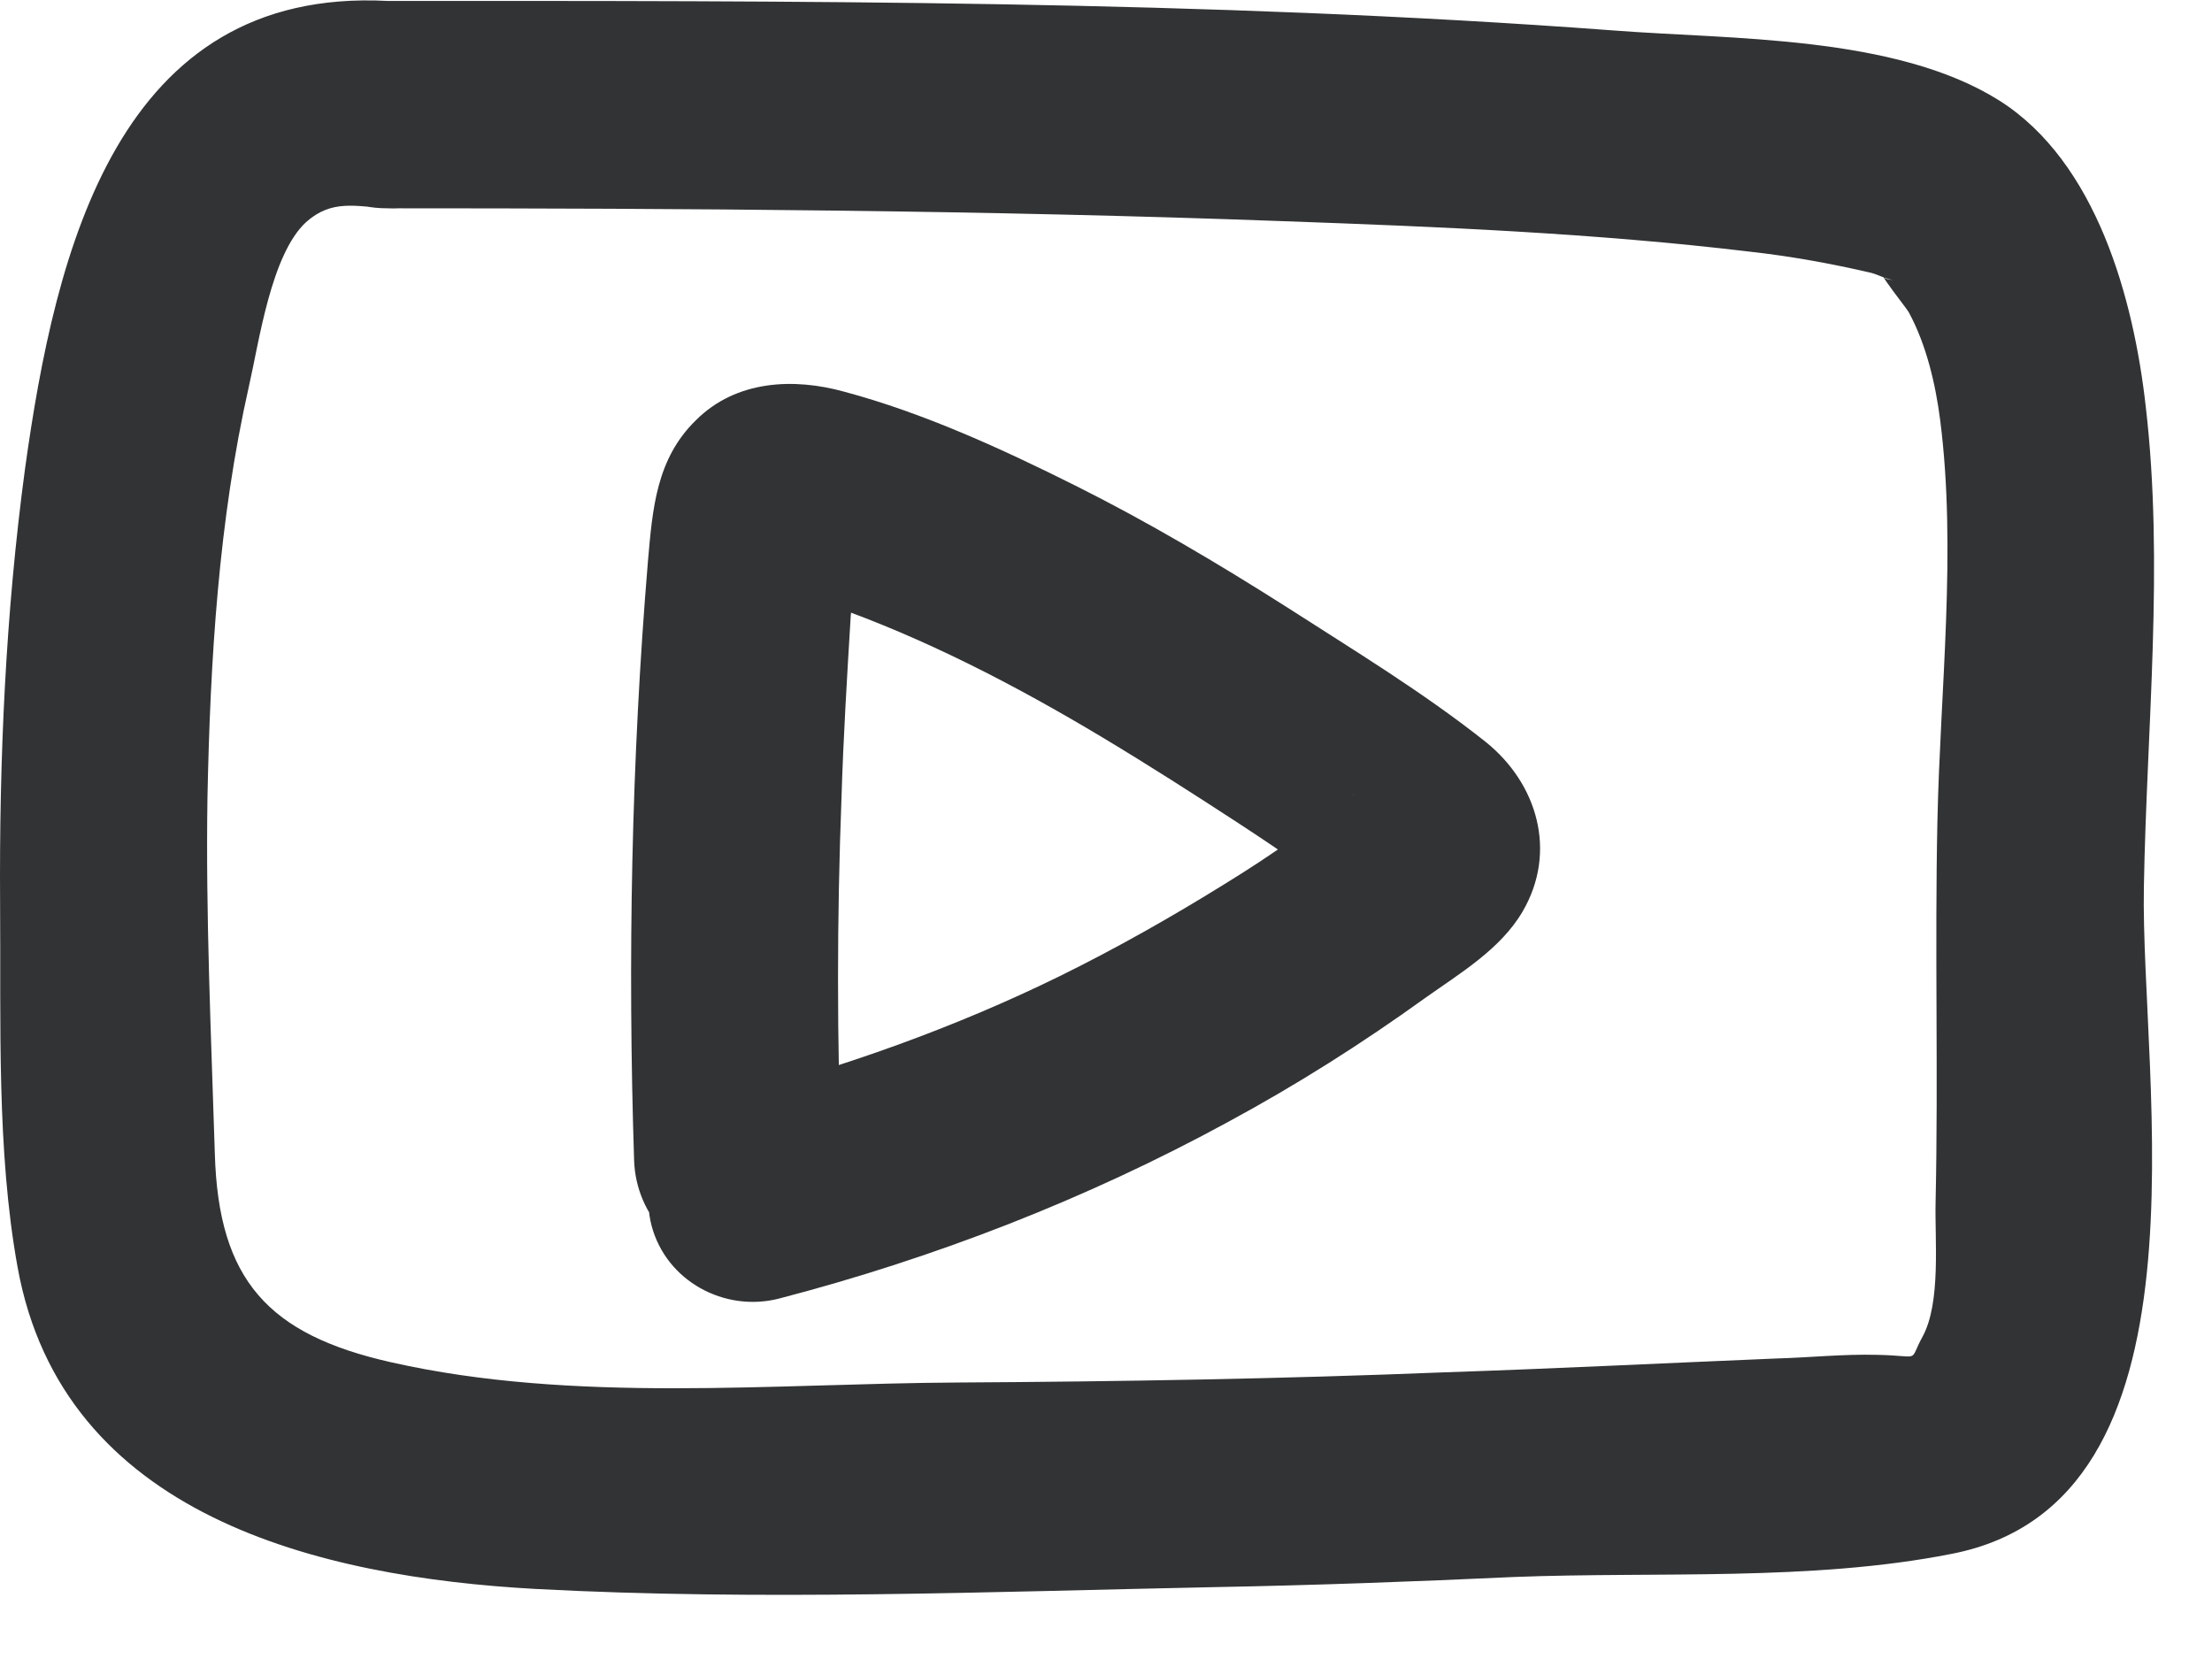<svg width="24" height="18" viewBox="0 0 24 18" fill="none" xmlns="http://www.w3.org/2000/svg">
<path d="M4.201 2.26C7.441 2.26 10.691 2.28 13.931 2.4C15.611 2.46 17.311 2.53 18.981 2.73C19.431 2.78 19.871 2.86 20.301 2.96C20.381 2.98 20.481 3.04 20.571 3.04C20.361 3.03 20.451 2.96 20.551 3.04C20.161 2.7 20.681 3.33 20.711 3.39C20.901 3.74 21.001 4.17 21.051 4.56C21.231 5.97 21.051 7.48 21.021 8.9C20.991 10.28 21.031 11.66 21.001 13.04C20.991 13.45 21.061 14.13 20.861 14.5C20.701 14.79 20.861 14.71 20.371 14.7C20.001 14.69 19.631 14.73 19.261 14.74C18.061 14.79 16.861 14.85 15.661 14.89C13.911 14.96 12.161 14.99 10.411 15C8.391 15.01 6.231 15.23 4.241 14.78C2.911 14.48 2.371 13.89 2.331 12.52C2.291 11.23 2.231 9.94 2.251 8.65C2.281 7.16 2.371 5.65 2.701 4.19C2.811 3.71 2.941 2.76 3.321 2.41C3.601 2.16 3.861 2.24 4.201 2.26C5.651 2.33 5.641 0.08 4.201 0.01C1.281 -0.14 0.601 2.71 0.271 5.09C0.061 6.65 -0.009 8.23 0.001 9.8C0.011 11.09 -0.039 12.48 0.191 13.75C0.681 16.45 3.461 17.11 5.811 17.24C8.251 17.37 10.741 17.27 13.181 17.22C14.261 17.2 15.351 17.16 16.431 17.11C17.971 17.05 19.651 17.16 21.171 16.86C24.081 16.3 23.221 11.72 23.261 9.62C23.291 7.9 23.481 6.12 23.281 4.41C23.151 3.25 22.751 1.76 21.691 1.09C20.561 0.38 18.781 0.43 17.501 0.33C13.081 7.49528e-05 8.631 0.01 4.201 0.01C2.751 0.01 2.751 2.26 4.201 2.26Z" fill="#313334"/>
<path d="M9.13 12.59C9.08 11.28 9.08 9.97 9.13 8.66C9.15 8 9.19 7.35 9.23 6.69C9.25 6.41 9.35 6.06 9.3 5.79C9.37 6.23 8.1 6.19 8.57 6.42C8.71 6.49 8.87 6.52 9.02 6.57C10.02 6.92 11.01 7.43 11.96 8C12.46 8.3 12.96 8.62 13.45 8.94C13.68 9.09 13.9 9.24 14.12 9.39C14.23 9.47 14.34 9.54 14.46 9.62C14.53 9.67 14.61 9.72 14.68 9.77C14.91 9.94 14.85 9.85 14.51 9.48C14.51 9.28 14.51 9.08 14.51 8.88C14.54 8.76 14.61 8.67 14.7 8.61C14.63 8.66 14.56 8.72 14.49 8.77C14.35 8.87 14.2 8.98 14.06 9.08C13.81 9.26 13.55 9.43 13.29 9.59C12.71 9.95 12.11 10.29 11.5 10.59C10.36 11.15 9.15 11.58 7.86 11.92C7.27 12.07 6.92 12.73 7.07 13.3C7.23 13.9 7.86 14.24 8.45 14.09C10.14 13.65 11.79 13.01 13.33 12.17C14.07 11.77 14.78 11.32 15.46 10.83C15.84 10.56 16.28 10.3 16.52 9.89C16.9 9.24 16.68 8.5 16.12 8.05C15.44 7.51 14.68 7.05 13.95 6.58C13.21 6.11 12.45 5.66 11.67 5.27C10.87 4.87 10.02 4.48 9.16 4.25C8.62 4.1 7.99 4.12 7.55 4.56C7.12 4.98 7.08 5.52 7.03 6.09C6.85 8.25 6.81 10.42 6.88 12.59C6.9 13.2 7.38 13.71 8 13.71C8.6 13.72 9.15 13.2 9.13 12.59Z" fill="#313334"/>
</svg>
